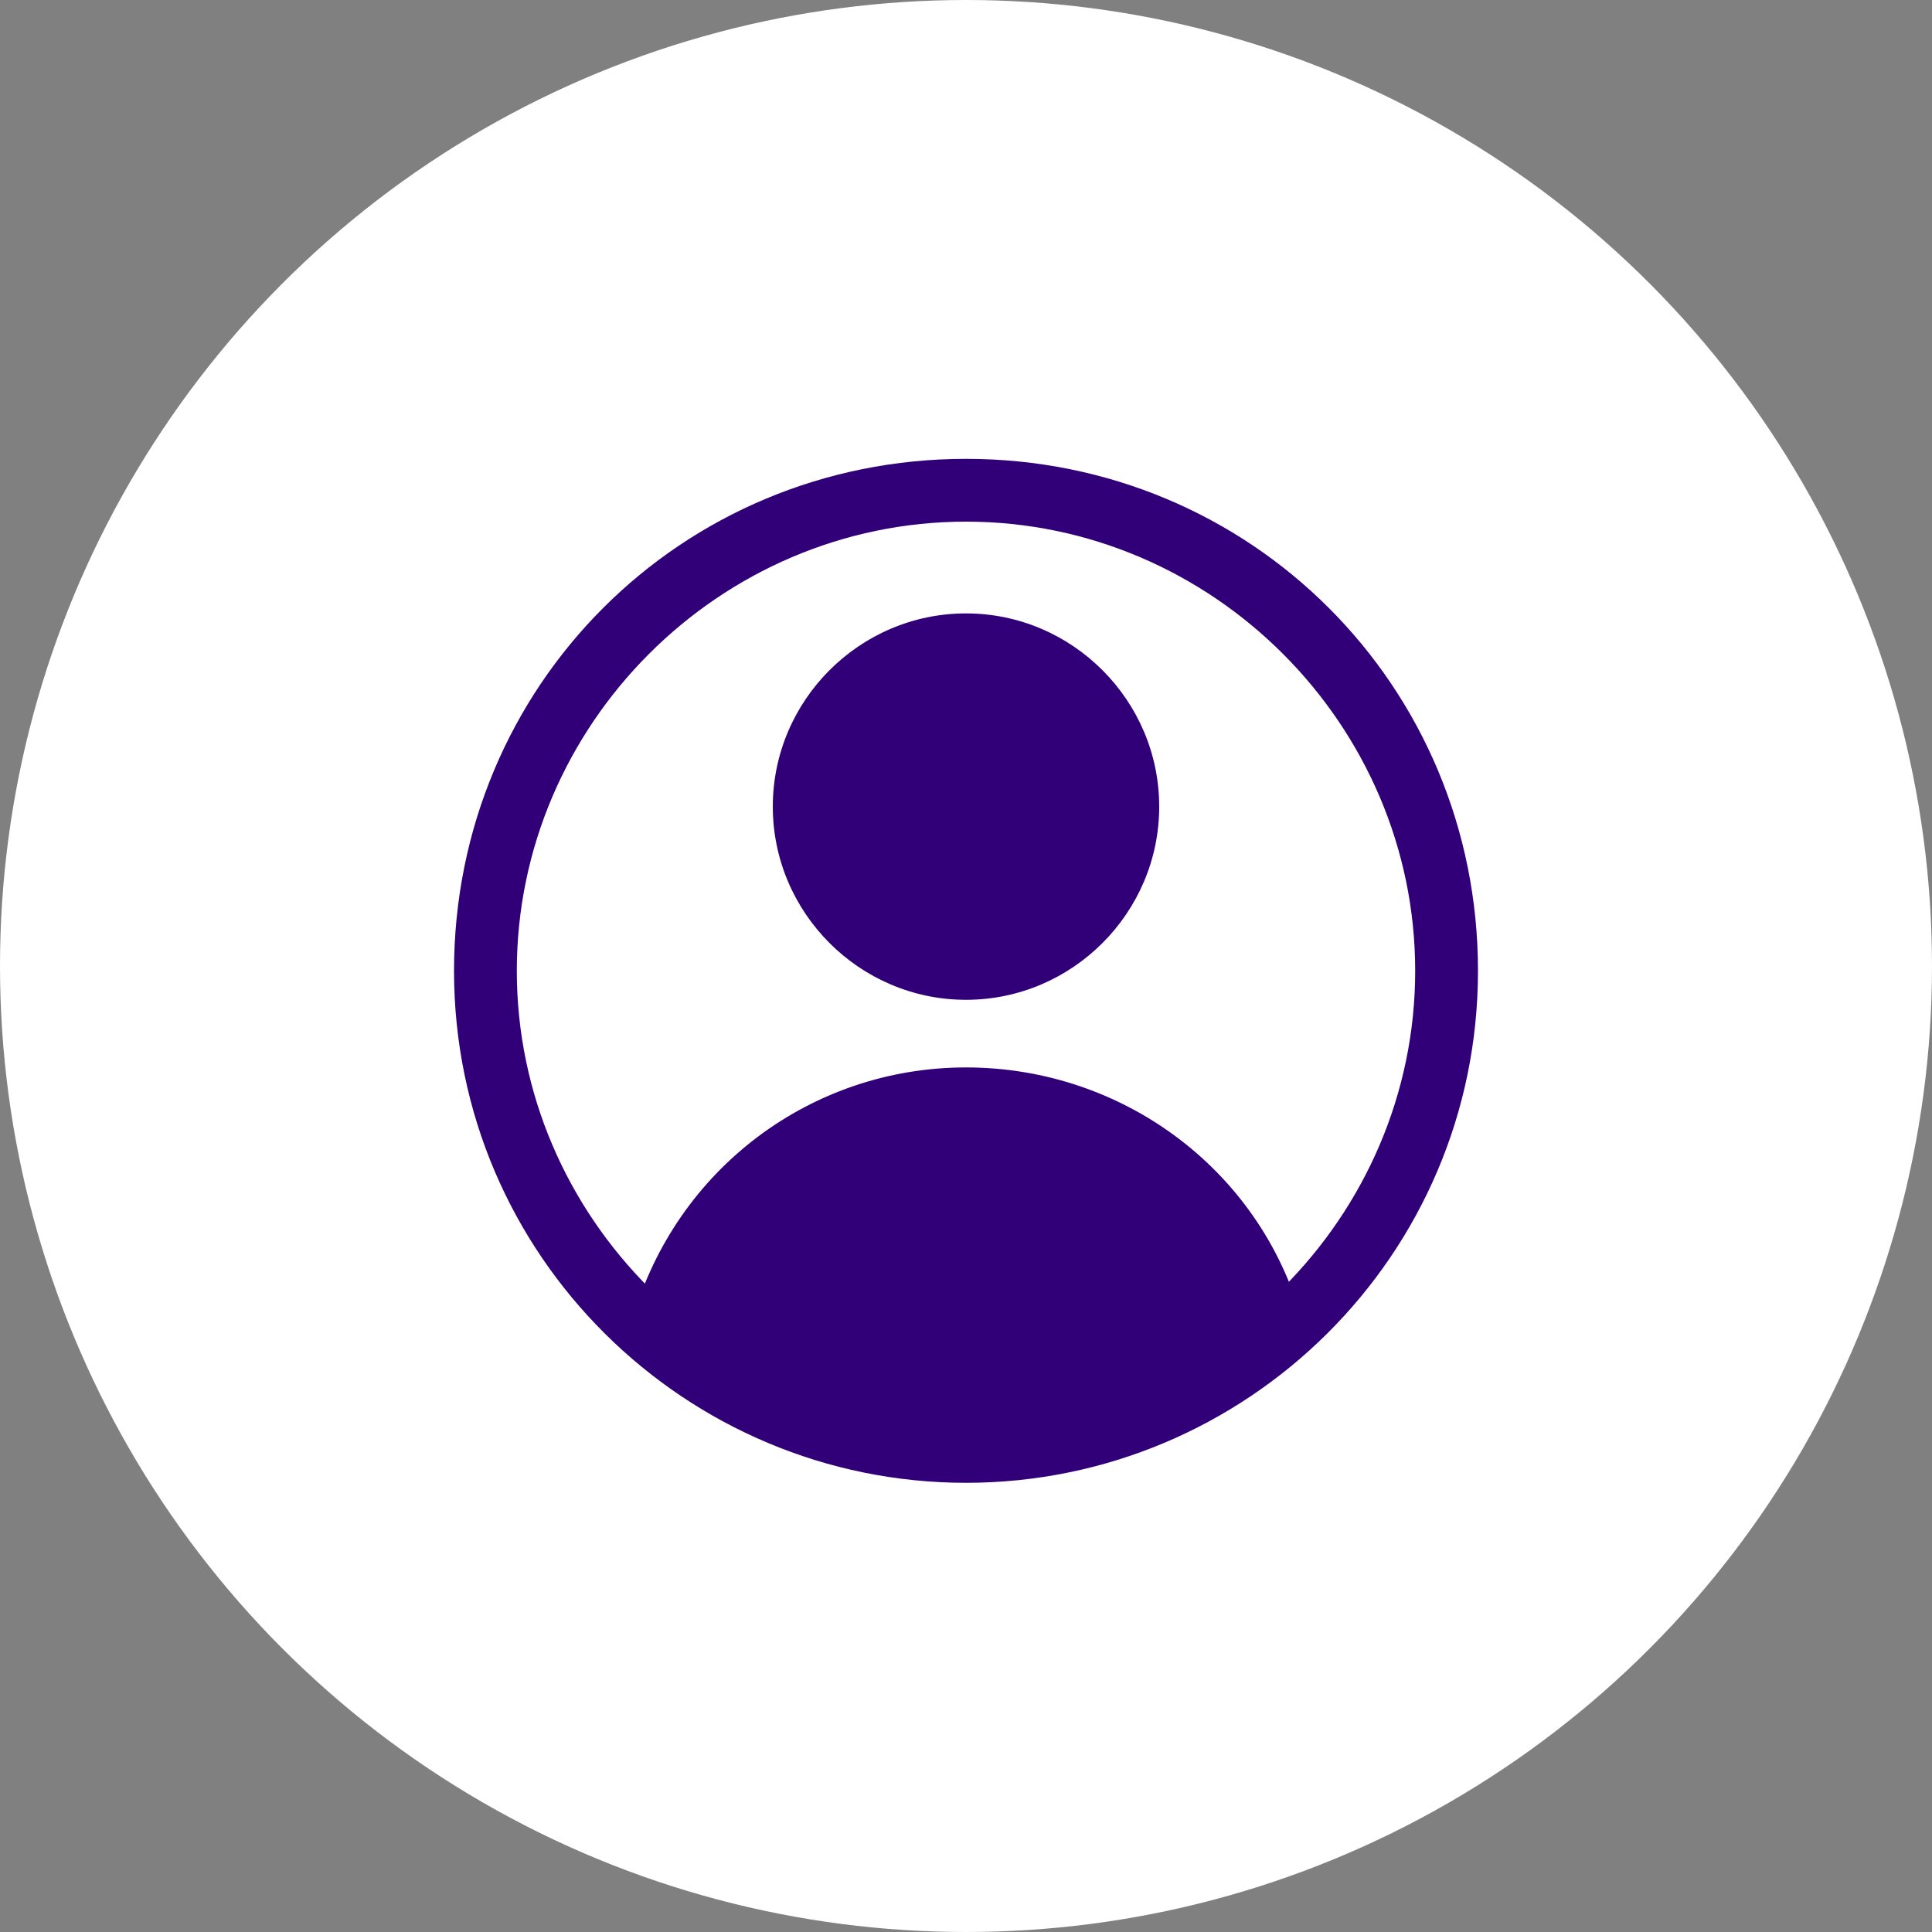 <svg width="40" height="40" viewBox="0 0 40 40" fill="none" xmlns="http://www.w3.org/2000/svg">
<rect x="0" y="0" width="40" height="40" fill="#808080" stroke="none"/>
<circle cx="20" cy="20" r="20" fill="white"/>
<path d="M13.6 27.6C14.4 24.8 16.9 22.8 19.9 22.8C23 22.8 25.6 24.9 26.3 27.8C26.3 27.8 23.7 30 20.1 29.9C16.5 29.9 13.6 27.6 13.6 27.6Z" fill="#310078"/>
<path d="M20 30.7C14.2 30.7 9.4 26 9.4 20.1C9.4 14.2 14.1 9.5 20 9.5C25.9 9.5 30.6 14.2 30.6 20.1C30.6 26 25.8 30.7 20 30.7ZM20 10.8C14.9 10.8 10.7 15 10.7 20.1C10.7 25.2 14.9 29.4 20 29.4C25.1 29.4 29.3 25.2 29.3 20.1C29.3 15 25.1 10.8 20 10.8Z" fill="#310078"/>
<path d="M20 20.4C21.989 20.4 23.6 18.788 23.6 16.8C23.6 14.812 21.989 13.2 20 13.2C18.012 13.2 16.4 14.812 16.4 16.8C16.4 18.788 18.012 20.4 20 20.4Z" fill="#310078"/>
<path d="M20 20.7C17.8 20.7 16 18.9 16 16.7C16 14.5 17.8 12.7 20 12.7C22.2 12.7 24 14.5 24 16.7C24 18.9 22.2 20.7 20 20.7ZM20 13.5C18.2 13.5 16.8 14.9 16.8 16.7C16.8 18.5 18.2 20 20 20C21.8 20 23.2 18.6 23.2 16.8C23.2 15 21.7 13.5 20 13.5Z" fill="#310078"/>
<path d="M26.4 28.4C26.1 28.4 25.9 28.2 25.8 27.9C25.1 25.3 22.7 23.4 20 23.4C17.4 23.4 15 25.2 14.3 27.7C14.2 28 13.9 28.2 13.5 28.1C13.2 28 13 27.7 13.1 27.3C14 24.2 16.8 22.1 20 22.1C23.3 22.1 26.2 24.3 27 27.5C27.1 27.8 26.9 28.2 26.5 28.3C26.5 28.4 26.4 28.4 26.4 28.4Z" fill="#310078"/>
</svg>
